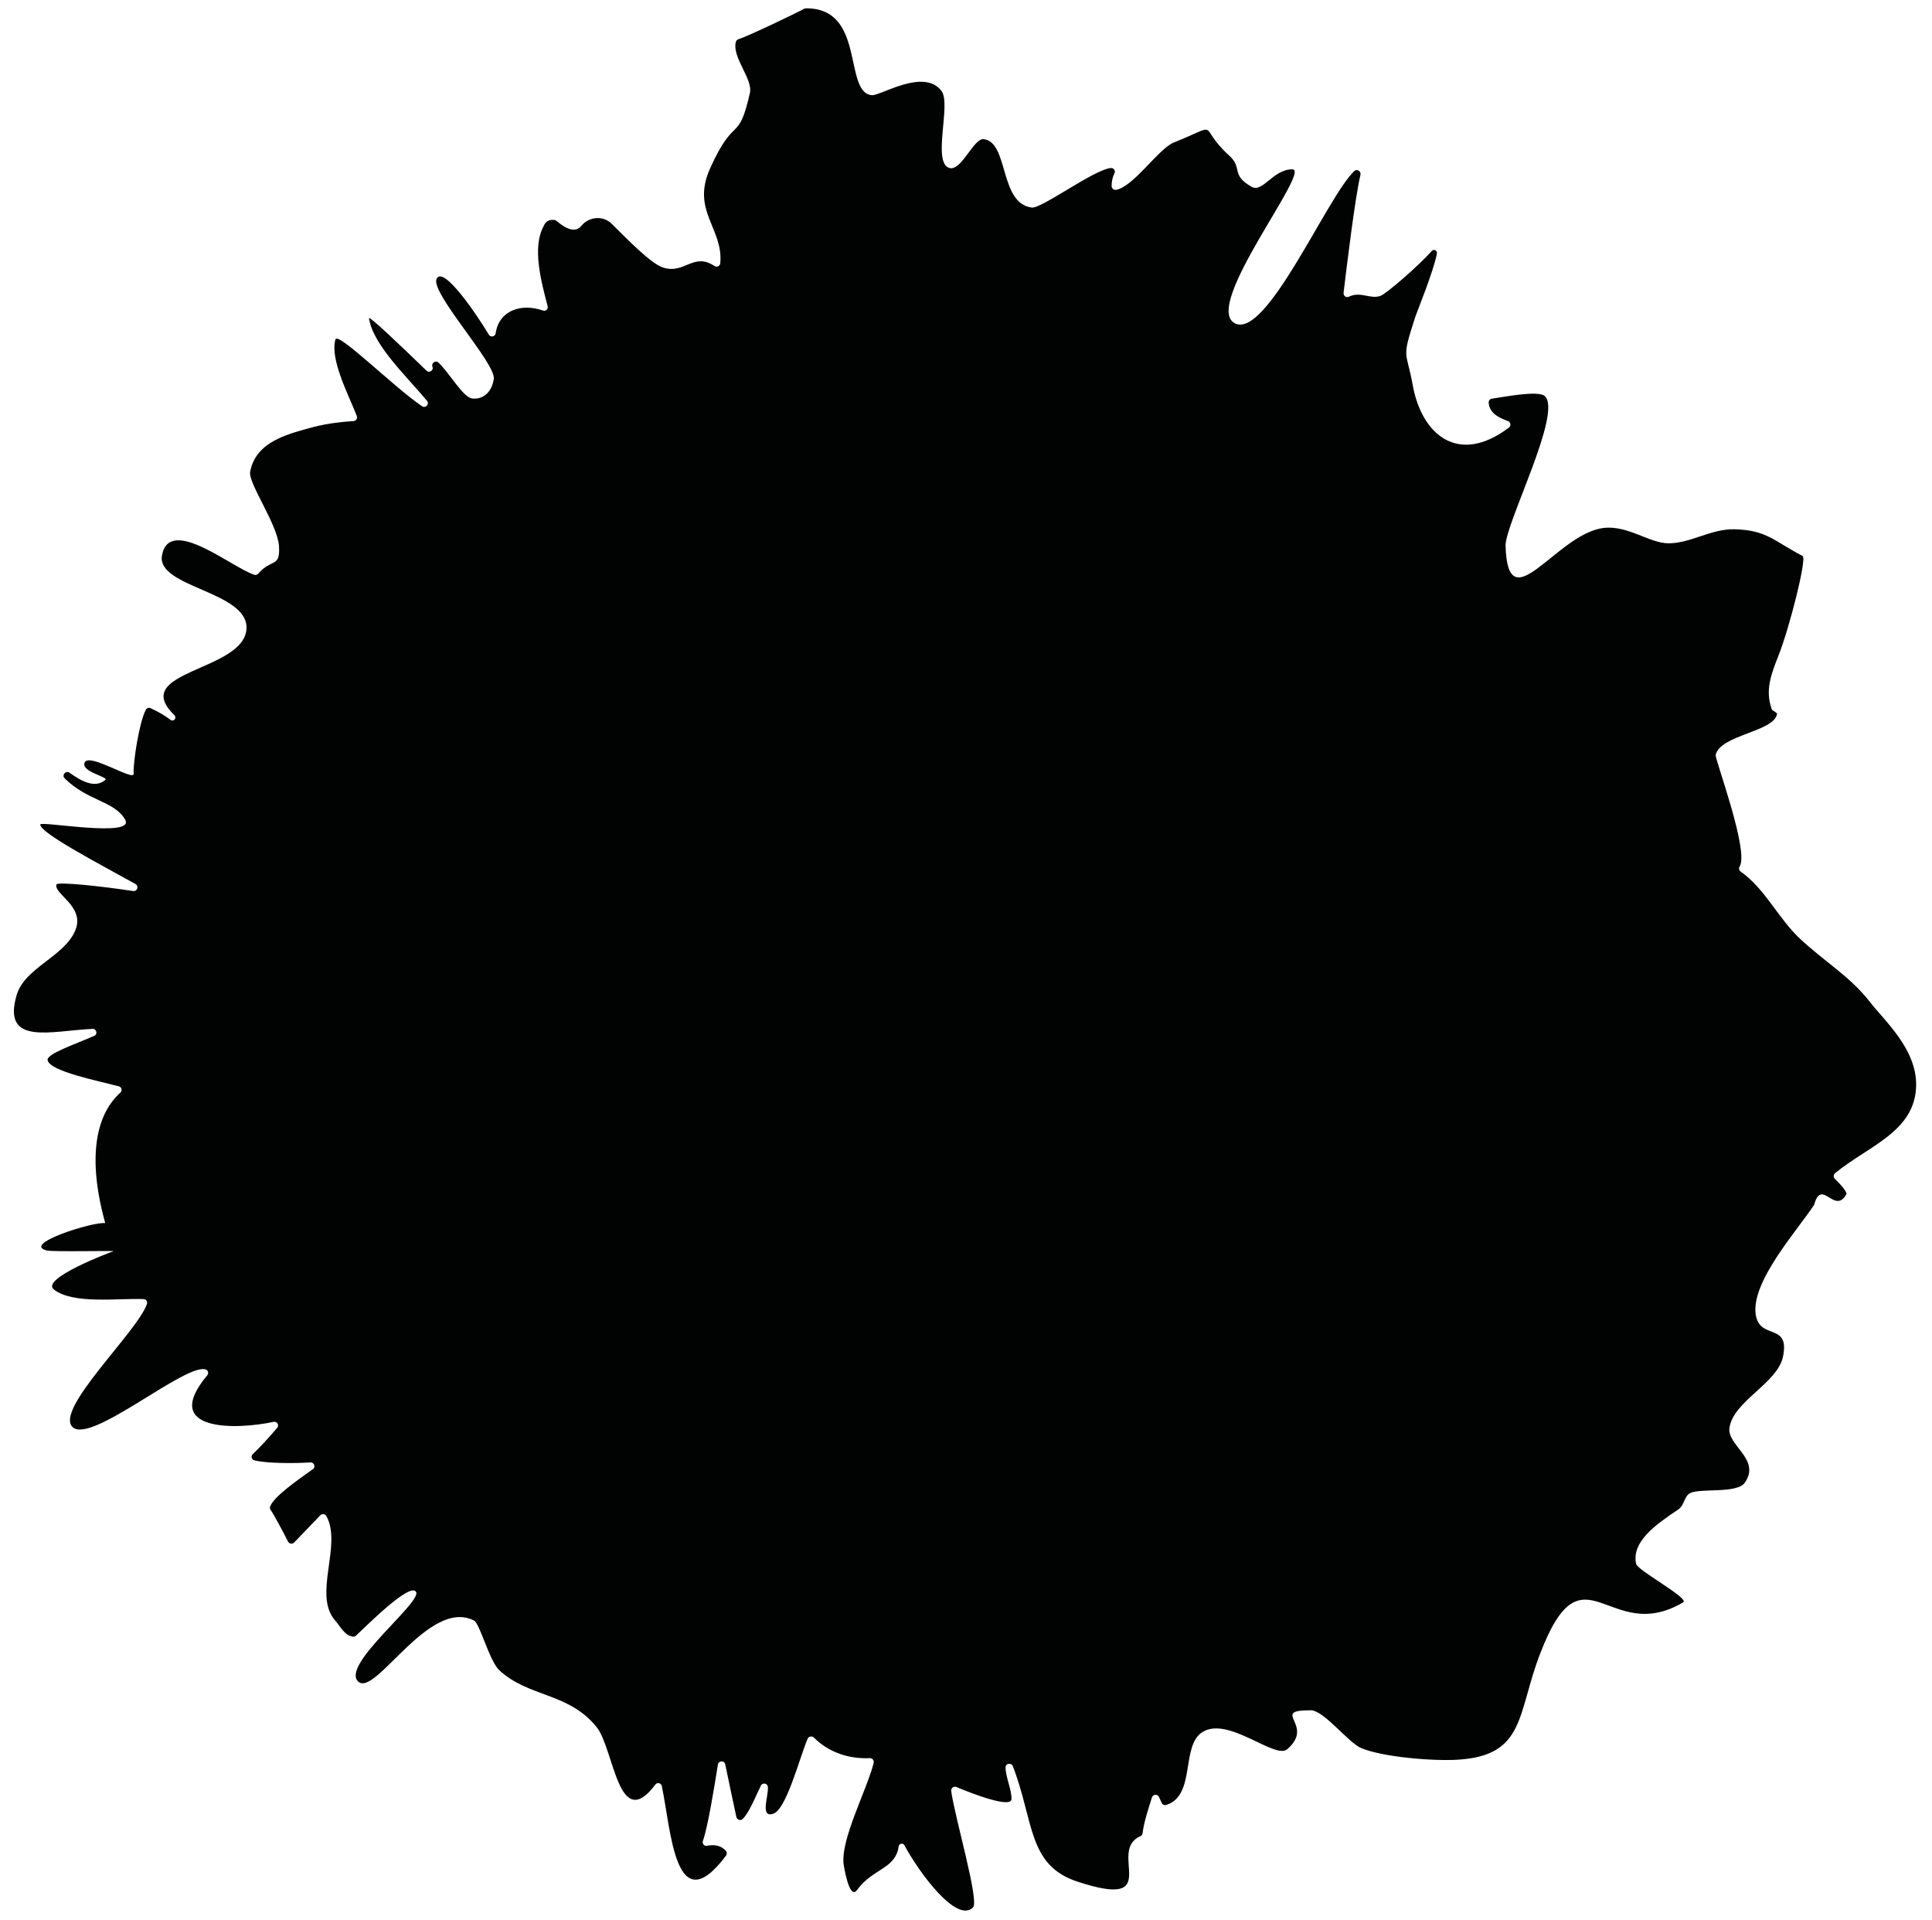 <?xml version="1.0" encoding="utf-8"?>
<!-- Generator: Adobe Illustrator 20.1.0, SVG Export Plug-In . SVG Version: 6.00 Build 0)  -->
<!DOCTYPE svg PUBLIC "-//W3C//DTD SVG 1.1//EN" "http://www.w3.org/Graphics/SVG/1.1/DTD/svg11.dtd">
<svg version="1.1" id="Ebene_3" xmlns="http://www.w3.org/2000/svg" xmlns:xlink="http://www.w3.org/1999/xlink" x="0px" y="0px"
	 viewBox="0 0 743 738.2" style="enable-background:new 0 0 743 738.2;" xml:space="preserve">
<style type="text/css">
	.st0{fill:#010202;}
</style>
<g>
	<path class="st0" d="M136,161.9c1-0.1,1.6-1.1,1.2-2c-3.1-8-10.4-21.7-8.2-29.4c0.9-3.1,22.4,18.3,33.3,25.7c1.4,0.9,3-0.8,1.9-2.1
		c-7.8-9.4-20.7-21.4-22.3-31.7c-0.2-1.4,13.4,11.7,22.1,20.1c1.1,1.1,2.9-0.1,2.3-1.5h0c-0.5-1.4,1.2-2.6,2.3-1.6
		c4.2,3.9,9.4,13.3,12.9,13.8s7.5-1.6,8.4-7.5c0.9-5.9-24.5-33.2-22-38.5c2.6-5.3,15.5,13.8,20.1,21.5c0.7,1.1,2.4,0.8,2.6-0.5
		c1.3-8.9,9.9-11.7,18.2-8.8c1.1,0.4,2.1-0.6,1.8-1.7c-2.4-9.2-6.1-22.6-1.5-30.8c0.7-1.8,2.1-2.6,4.2-2.3c0.3,0,0.5,0.2,0.7,0.3
		c4.4,3.8,7.6,4.4,9.6,1.9c3-3.6,8.4-4,11.7-0.7c6.6,6.6,15.1,15.2,19.5,16.7c8.4,2.9,11.8-6,20-0.5c0.9,0.6,2.1,0,2.2-1.1
		c1.2-13.5-11.3-20.1-3.9-36.5c9.6-21.2,10.8-9.1,15.3-29c1.2-5.3-7-13.7-5.4-19.6c0.1-0.5,0.5-0.8,0.9-1
		c3.7-1.1,22.8-10.3,25.3-11.7c0.2-0.1,0.5-0.2,0.7-0.2c23.2-0.2,14.3,32.4,25.4,33.4c3.3,0.3,20-10.6,26.8-1.6
		c3.8,5.1-3.8,27.8,3.1,29.6c4.6,1.2,9.2-11.5,13.1-11.1c9.7,1.1,5.9,24.7,18.5,26.3c3.7,0.5,23.9-14.6,30.4-15.2
		c1.1-0.1,1.9,1.1,1.4,2c-0.8,1.6-1.1,3.3-1.1,5c0,0.8,0.8,1.5,1.6,1.4c6.6-0.9,16.5-15.9,22.3-18.2c19.1-7.7,8.4-6.7,21.4,5.1
		c5.2,4.7,0.4,7.3,8.5,11.9c4.3,2.5,8.2-6.7,15.7-6.7s-34.4,52.1-22.3,59.1s35.6-48.5,46.1-58.4c1-1,2.7,0,2.4,1.4
		c-2.1,8.8-5.4,36.2-6.5,45.4c-0.1,1.1,1,2,2,1.5c4.5-2.2,8.1,1,12.1-0.3c2.1-0.6,15-11.8,19.8-17.3c0.8-0.9,2.2-0.2,2,1
		c-1.4,7.2-7.6,22.1-8.4,24.6c-5.3,16.4-3.4,12.2-0.9,26c3.4,18.9,17.4,31.1,37,16.3c0.9-0.7,0.7-2.1-0.4-2.5
		c-3.5-1.3-7.1-3-7.4-7.1c0-0.8,0.5-1.4,1.2-1.5c4.8-0.7,17.9-3.3,20.4-1c6.9,6.4-15.4,49.4-15.1,57.6c0.9,29.9,19.5-4.7,37.7-6.9
		c9.2-1.1,17.6,5.8,24.8,5.9c8.5,0.1,16.5-5.6,25.5-5.4c12.5,0.3,15.3,4.6,26.1,10.2c0.1,0,0.2,0.1,0.2,0.2
		c1.5,1.3-5.1,27.4-9.2,37.8c-3,7.6-5.3,13.6-2.8,20.8c0.1,0.4,0.4,0.7,0.7,0.8c0.6,0.3,1.5,1,1.4,1.2c-1.1,6.9-22,8.1-23.6,15.8
		c-0.3,1.6,13,37.1,9.2,42.9c-0.4,0.6-0.2,1.5,0.4,1.9c9.5,6.7,14.4,18,23,26c9.6,8.9,19.1,14.4,26.6,24c6,7.7,18,18.2,17.9,32.1
		c-0.2,17.9-18.3,23.3-31.2,33.9c-0.6,0.5-0.7,1.5-0.1,2.1c1.8,1.8,5,5.1,4.4,6.1c-4.5,7.8-9.4-6.4-12.3,3.8c0,0.1-0.1,0.3-0.2,0.4
		c-6.8,10.2-24.1,29.4-22.3,41.9c1.5,10.1,13.2,2.9,10.5,16.2c-2.1,10.3-19.3,17.2-20.6,27.5c-0.9,6.7,12.2,12,5.9,21
		c-3,4.3-17.1,2-21,4c-2.4,1.2-2.1,4.6-4.6,6.3c-8.8,5.9-18,12.4-16.2,20.9c0.6,2.6,20.7,13.3,18.1,14.8c-28.8,17-38.4-23.5-55,19.7
		c-8.9,23.1-5.6,39.2-31.6,40.8c-9.2,0.6-28.4-0.9-37.1-4.4c-5-2-14.5-14.7-19.6-14.6c-15.9,0,2,5.6-9,15c-4.7,4-22.7-12.9-32.6-6.6
		c-8.4,5.3-2.4,24.4-13.9,28c-0.7,0.2-1.4-0.1-1.7-0.7l-1.1-2.4c-0.6-1.2-2.3-1-2.7,0.2c-1.4,4.6-3,9.1-3.6,13.8
		c-0.1,0.5-0.4,0.9-0.8,1.1c-13.2,5.7,9.6,28.6-24.2,17.5c-19.3-6.3-16.7-23.3-24.9-44.4c-0.6-1.5-2.8-1.1-2.8,0.5
		c0.1,3.9,2.3,8.3,2.3,12.1c0,3.8-15.3-2.1-21.2-4.6c-1-0.4-2.1,0.4-2,1.5c1.4,10.3,10.9,42.3,8.4,44.8
		c-6.3,6.3-20.8-13.5-26.4-23.9c-0.5-1-2-0.7-2.2,0.4c-1.2,8.8-9.9,8.4-16,16.8c-3.2,4.4-5.3-11-5.1-9.4c-1.6-9.6,8.9-29,11.5-39.5
		c0.2-0.9-0.5-1.8-1.4-1.8c-8.1,0.4-15.9-2.2-21.6-7.9c-0.7-0.7-2-0.5-2.4,0.4c-3.3,7.9-8.2,27.3-13.3,28.9c-5.1,1.6-1.7-6.8-2-10.3
		c-0.1-1.5-2.1-1.8-2.7-0.5c-2.1,4.3-4.5,10.4-7,12.8c-0.8,0.8-2.1,0.3-2.4-0.7c-0.8-3.9-2.9-13.4-4.3-20.3c-0.3-1.6-2.5-1.5-2.8,0
		c-1.5,9.3-3.8,23.6-5.8,29.5c-0.3,1,0.5,2,1.6,1.8c2.6-0.5,5.3-0.3,7.3,2c0.4,0.5,0.4,1.2,0,1.8c-19.7,26.2-21.1-10-24.7-26.8
		c-0.3-1.2-1.8-1.5-2.5-0.5c-14.3,19-15.8-13.8-22.6-22.2c-10.8-13.3-26-11.3-37.4-21.8c-3.8-3.6-7.5-18-9.7-19.1
		c-17.4-8.9-38.1,29.8-44.6,23.4c-6.6-6.4,24.6-30.4,22.3-34.4s-20,14-23.1,16.8c-0.3,0.3-0.8,0.4-1.2,0.4c-3.3-0.5-4.8-4-6.8-6.2
		c-8.7-9.9,2.8-29-3.4-40.2c-0.5-0.8-1.6-1-2.3-0.3c-3.4,3.5-6.7,7-10.1,10.5c-0.7,0.7-1.8,0.5-2.3-0.3c-1.7-3.4-5.5-10.5-6.7-12.2
		c-0.3-0.4-0.4-0.9-0.2-1.4c1.6-4,10.7-10.2,16.4-14.3c1.2-0.8,0.5-2.7-0.9-2.6c-6.4,0.4-16.7,0.4-21.6-0.8
		c-1.1-0.3-1.4-1.7-0.6-2.4c2.4-2.2,6.6-6.8,9.4-10.1c0.9-1-0.1-2.6-1.4-2.3c-13.3,2.9-44.1,4.3-25.5-17.9c0.6-0.7,0.4-1.9-0.5-2.2
		c-7.5-2.9-44.3,28.9-51.3,22.1c-7-6.8,24.9-36.6,28.6-47.3c0.3-0.9-0.3-1.9-1.3-1.9c-9.9-0.4-27.1,2.1-34.5-3.7
		c-5.3-4.1,21.6-14.3,22.9-14.7c1-0.3-23.4,0.3-25.6-0.3c-10-2.4,18-11.2,22.4-10.5c0.5,0.1-11.7-34.4,5.9-50.2
		c0.8-0.8,0.5-2.1-0.6-2.4c-7.8-2.1-26.7-5.8-27.4-10.1c-0.4-2.4,10.6-6.1,17.9-9.3c1.5-0.6,0.9-2.8-0.6-2.7
		c-15.9,0.7-35,6.7-29.2-13c3.1-10.6,18.5-14.8,22.6-25c3.7-9.1-8.4-13.9-7.3-17.5c0.3-1.2,17.8,0.7,29.5,2.5
		c1.6,0.2,2.3-1.9,0.9-2.7C39,332.6,15,320.1,15.5,317c0.2-1.4,36.8,5.3,32.6-1.9c-4.2-7.2-14.3-7-23.2-15.8
		c-1.3-1.2,0.4-3.2,1.8-2.2c4.8,3.4,9.8,6.1,13.8,2.8c1.5-1.2-9.7-3.1-7.9-6.8c1.8-3.7,19.1,7.5,18.8,4.4
		c-0.3-4.1,2.2-20.1,4.7-24.6c0.4-0.7,1.1-0.9,1.8-0.6c2.7,1.2,5.3,2.7,7.7,4.5c0.5,0.4,1.2,0.3,1.6-0.2c0,0,0,0,0,0
		c0.4-0.5,0.3-1.1-0.1-1.6c-17.9-17.2,27.1-16.8,27.7-33.4c0.5-14.3-34.8-15.7-32.5-28.1c2.9-15.4,26.8,4.7,35.5,7.5
		c0.5,0.2,1.1,0,1.5-0.4c5.1-6,8.5-2.1,8-10.6c-0.6-8.5-11.9-24.2-11.1-28.6c2.2-11.9,15.2-14.7,24.7-17.3
		C125.7,162.9,130.9,162.2,136,161.9z"/>
</g>
</svg>
